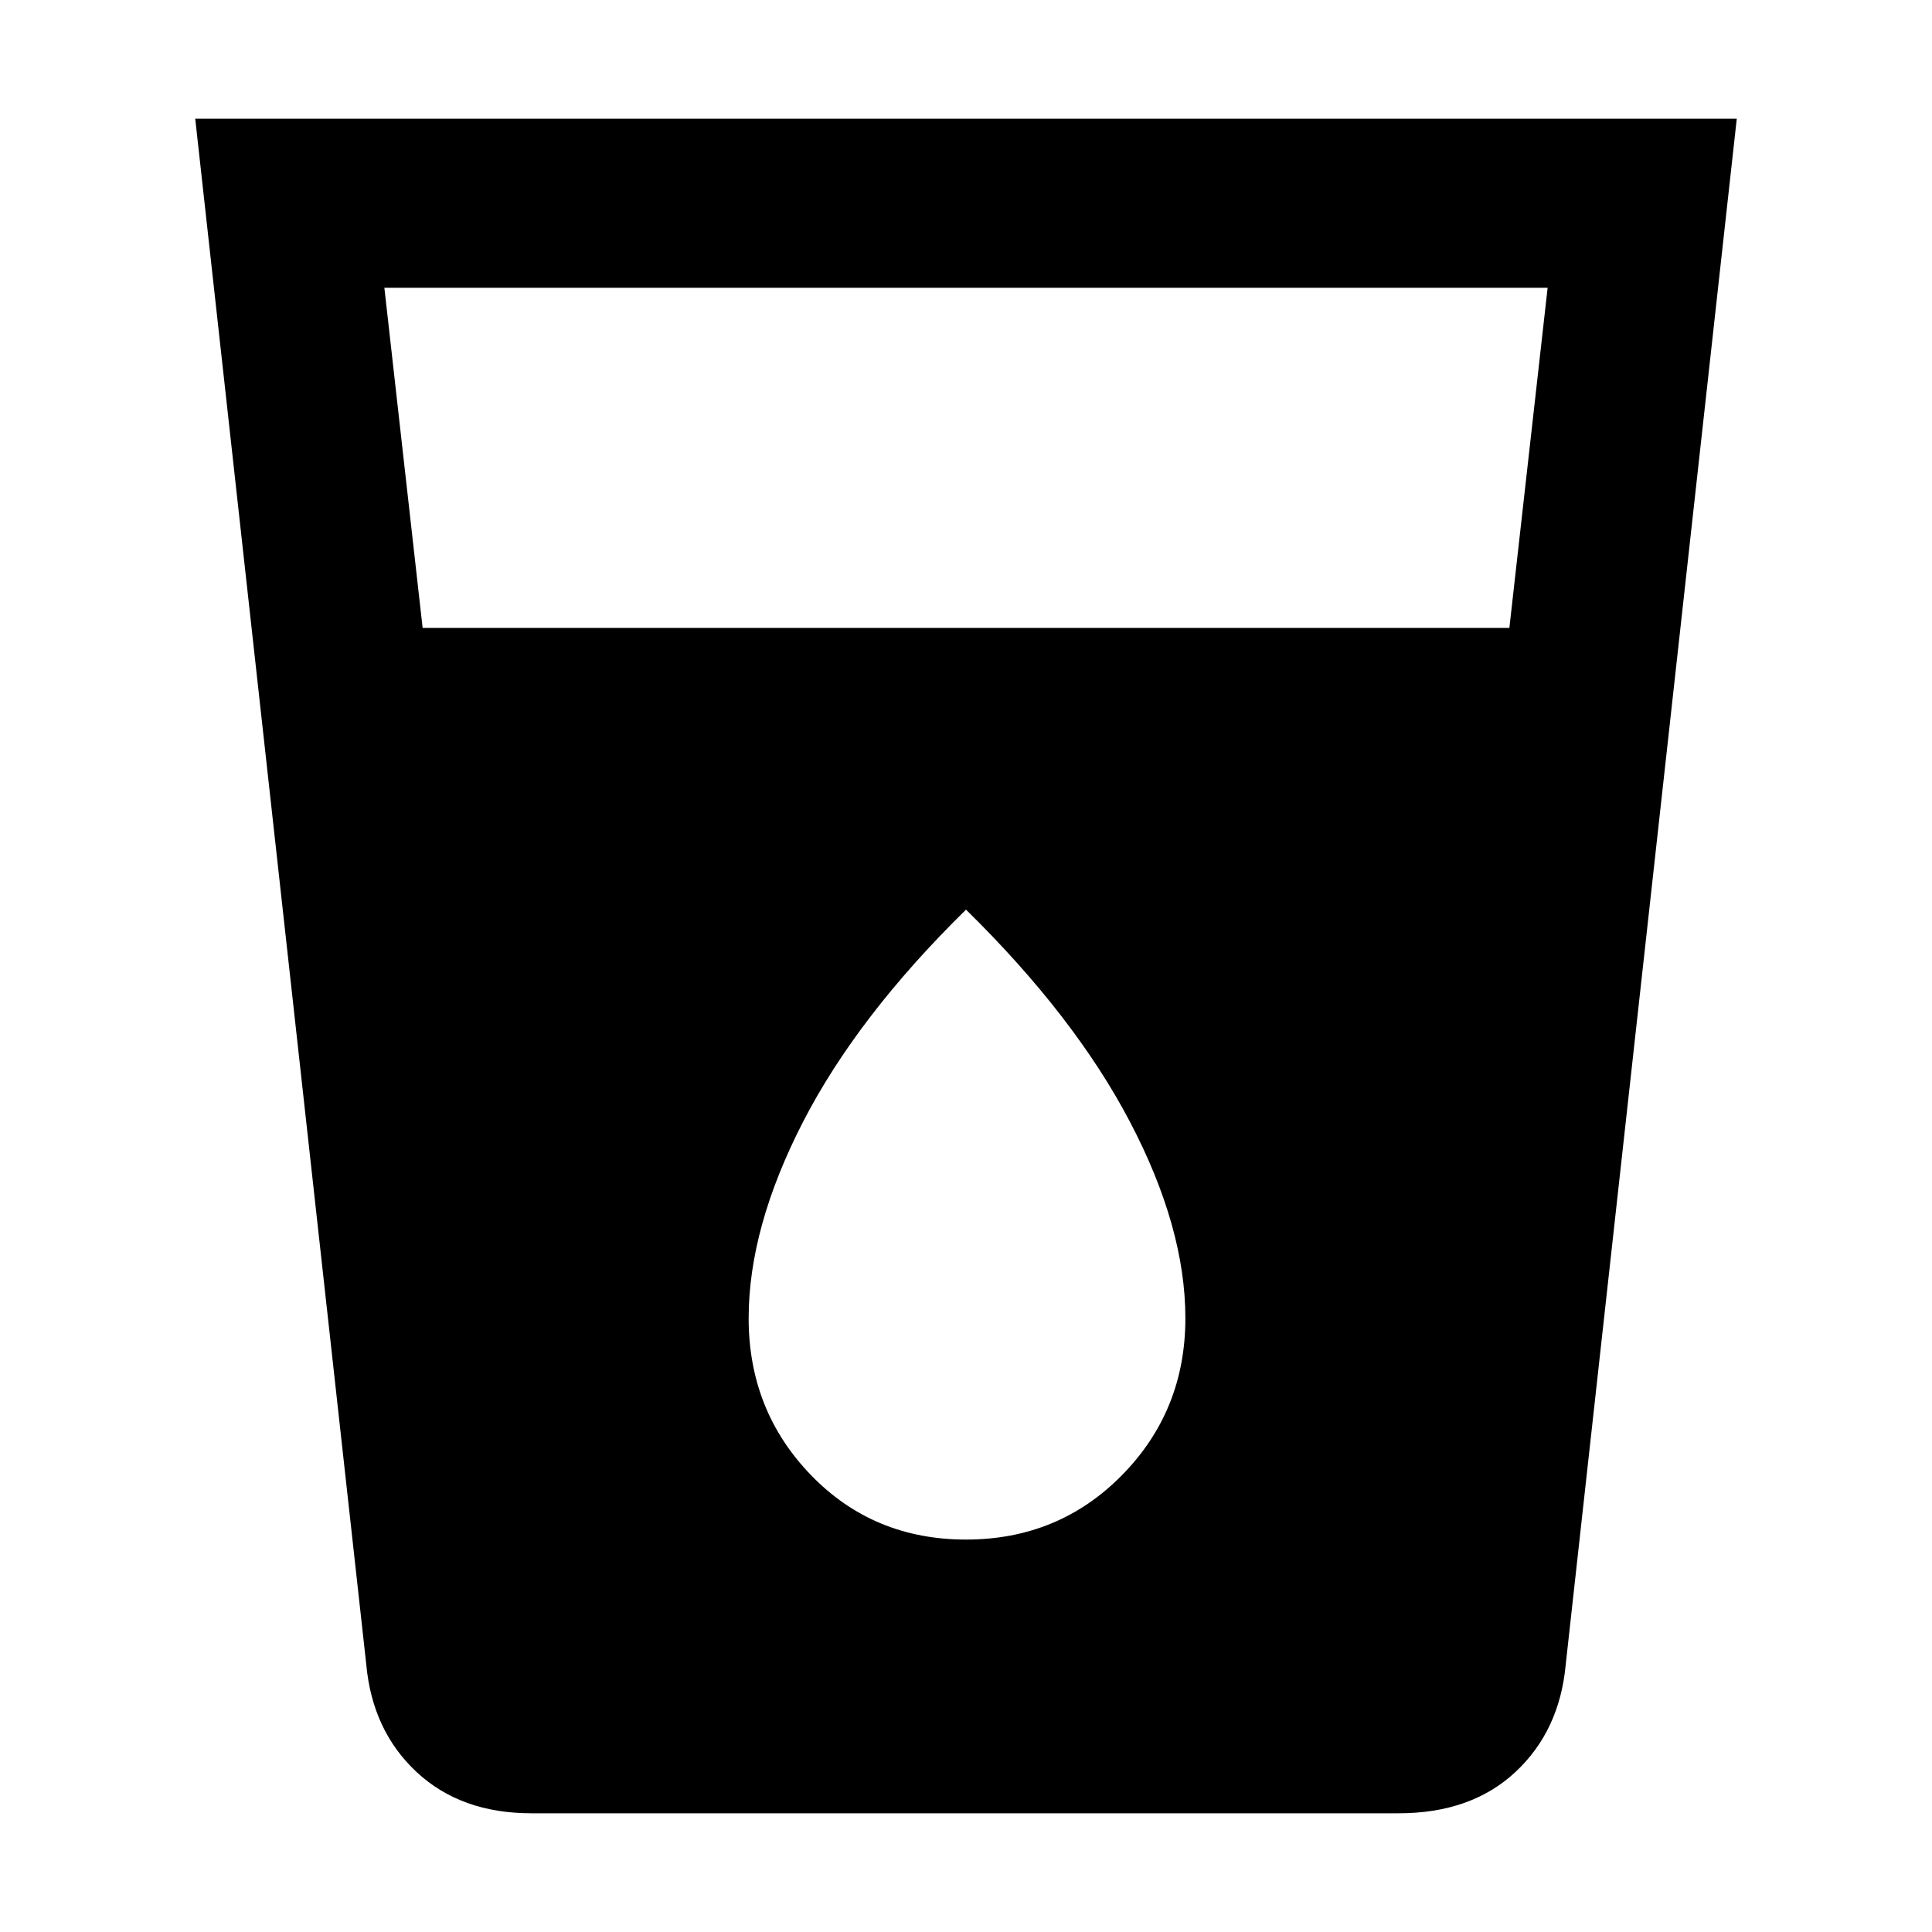 <svg xmlns="http://www.w3.org/2000/svg" height="40" width="40"><path d="M11 37.542q-1.458 0-2.375-.854-.917-.855-1.042-2.23l-3.541-32h31.916l-3.541 32q-.125 1.375-1.042 2.23-.917.854-2.417.854ZM8.75 13h22.5l.792-7.042H7.958ZM20 31.875q1.917 0 3.229-1.333 1.313-1.334 1.313-3.25 0-1.875-1.146-4.063Q22.25 21.042 20 18.833q-2.25 2.209-3.375 4.396-1.125 2.188-1.125 4.063 0 1.916 1.292 3.25 1.291 1.333 3.208 1.333Z"/></svg>